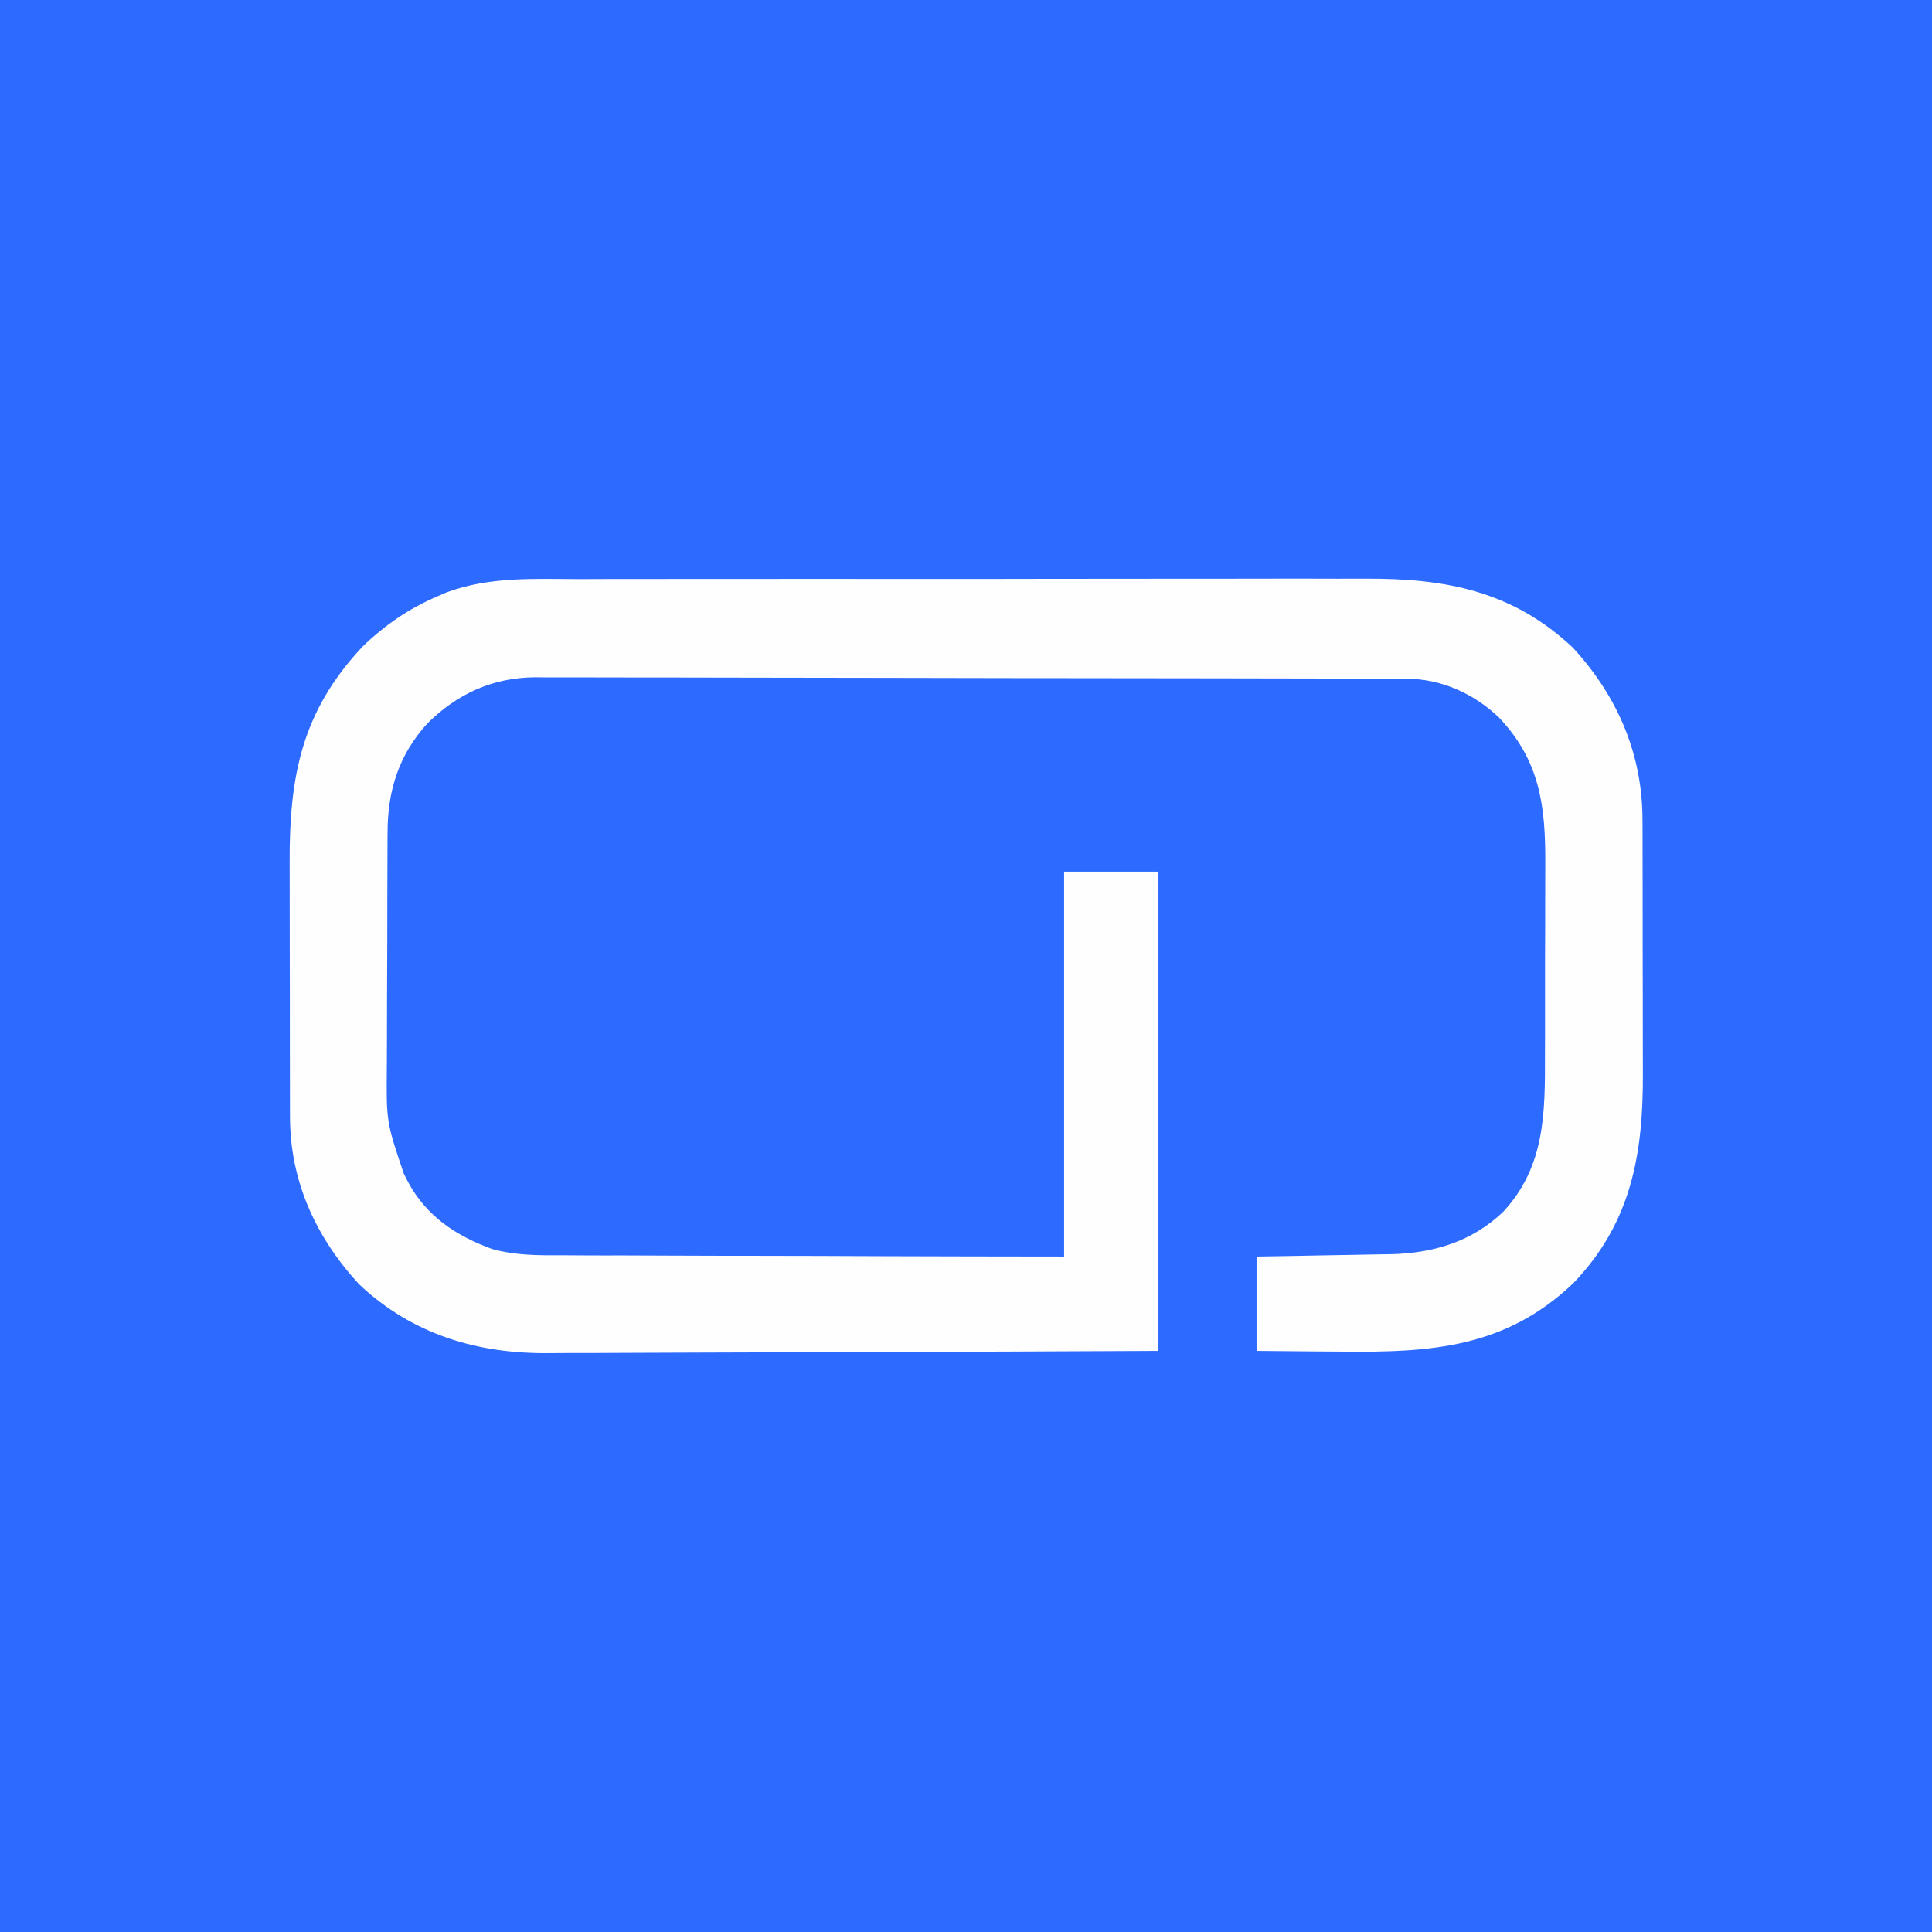 <?xml version="1.0" encoding="UTF-8"?>
<svg version="1.1" xmlns="http://www.w3.org/2000/svg" width="512" height="512">
<rect width="100%" height="100%" fill="#333333" stroke="none"/>
<path d="M0 0 C168.96 0 337.92 0 512 0 C512 168.96 512 337.92 512 512 C343.04 512 174.08 512 0 512 C0 343.04 0 174.08 0 0 Z " fill="#2D6AFF" transform="translate(0,0)"/>
<path d="M0 0 C2.48 -0.007 4.96 -0.016 7.44 -0.026 C13.452 -0.046 19.463 -0.048 25.475 -0.039 C30.367 -0.033 35.258 -0.034 40.149 -0.041 C40.848 -0.042 41.547 -0.043 42.267 -0.043 C43.687 -0.045 45.107 -0.047 46.528 -0.049 C59.815 -0.066 73.103 -0.057 86.391 -0.04 C98.518 -0.025 110.644 -0.04 122.771 -0.069 C135.257 -0.098 147.743 -0.109 160.229 -0.1 C161.644 -0.099 163.059 -0.098 164.475 -0.097 C165.171 -0.096 165.867 -0.096 166.584 -0.095 C171.462 -0.093 176.34 -0.103 181.217 -0.117 C187.799 -0.137 194.38 -0.13 200.961 -0.105 C203.367 -0.1 205.773 -0.104 208.179 -0.116 C229.362 -0.22 247.185 3.045 263.286 18.182 C275.156 31.104 281.773 46.516 281.72 64.07 C281.728 65.43 281.728 65.43 281.736 66.818 C281.75 69.791 281.749 72.764 281.747 75.737 C281.75 77.822 281.755 79.908 281.76 81.994 C281.767 86.358 281.767 90.723 281.761 95.087 C281.756 100.649 281.773 106.211 281.796 111.773 C281.811 116.08 281.811 120.386 281.808 124.693 C281.809 126.742 281.814 128.791 281.824 130.84 C281.917 152.156 278.872 170.433 263.446 186.533 C245.507 203.721 225.589 205.001 202.133 204.721 C199.928 204.706 197.723 204.692 195.518 204.68 C190.16 204.65 184.804 204.591 179.446 204.533 C179.446 196.283 179.446 188.033 179.446 179.533 C182.457 179.484 185.468 179.435 188.571 179.385 C191.507 179.331 194.442 179.274 197.378 179.216 C199.409 179.178 201.44 179.143 203.471 179.112 C206.4 179.066 209.329 179.008 212.258 178.948 C213.607 178.93 213.607 178.93 214.983 178.913 C226.27 178.652 236.521 175.619 244.821 167.658 C255.963 155.62 255.912 141.426 255.879 125.85 C255.884 123.944 255.889 122.038 255.895 120.132 C255.904 116.152 255.902 112.172 255.892 108.192 C255.88 103.121 255.901 98.05 255.93 92.979 C255.948 89.047 255.948 85.115 255.942 81.183 C255.942 79.315 255.948 77.446 255.96 75.578 C256.048 60.273 254.593 48.134 243.633 36.631 C237.047 30.35 228.373 26.422 219.189 26.399 C217.918 26.393 217.918 26.393 216.621 26.386 C215.231 26.386 215.231 26.386 213.814 26.386 C212.826 26.383 211.838 26.379 210.82 26.375 C207.5 26.364 204.18 26.36 200.86 26.356 C198.483 26.35 196.106 26.344 193.729 26.337 C186.59 26.317 179.45 26.307 172.31 26.298 C168.945 26.293 165.58 26.288 162.214 26.283 C151.022 26.266 139.83 26.251 128.637 26.244 C125.734 26.242 122.831 26.24 119.927 26.238 C119.206 26.238 118.484 26.237 117.741 26.237 C106.06 26.229 94.38 26.203 82.699 26.171 C70.697 26.138 58.695 26.12 46.693 26.116 C39.958 26.114 33.224 26.106 26.489 26.08 C20.15 26.057 13.811 26.052 7.472 26.063 C5.15 26.063 2.828 26.057 0.505 26.043 C-2.674 26.025 -5.853 26.033 -9.033 26.046 C-10.399 26.029 -10.399 26.029 -11.793 26.012 C-23.017 26.124 -32.304 30.37 -40.238 38.194 C-47.864 46.542 -50.858 56.096 -50.845 67.232 C-50.851 68.073 -50.858 68.915 -50.865 69.782 C-50.884 72.548 -50.888 75.314 -50.89 78.08 C-50.897 80.017 -50.903 81.954 -50.91 83.89 C-50.922 87.945 -50.926 92 -50.925 96.055 C-50.925 101.227 -50.952 106.399 -50.986 111.571 C-51.009 115.571 -51.013 119.571 -51.012 123.57 C-51.014 125.476 -51.023 127.382 -51.038 129.287 C-51.17 143.844 -51.17 143.844 -46.554 157.533 C-46.176 158.278 -45.799 159.023 -45.41 159.79 C-40.49 168.901 -32.706 174.017 -23.201 177.511 C-16.998 179.251 -10.889 179.236 -4.492 179.193 C-3.032 179.201 -1.572 179.212 -0.112 179.225 C3.808 179.253 7.729 179.25 11.649 179.242 C15.763 179.239 19.876 179.264 23.989 179.286 C31.759 179.324 39.529 179.336 47.299 179.339 C57.812 179.345 68.325 179.389 78.837 179.432 C95.374 179.497 111.909 179.511 128.446 179.533 C128.446 145.873 128.446 112.213 128.446 77.533 C136.696 77.533 144.946 77.533 153.446 77.533 C153.446 119.443 153.446 161.353 153.446 204.533 C109.704 204.735 109.704 204.735 91.309 204.778 C78.631 204.807 65.953 204.842 53.275 204.911 C44.04 204.961 34.805 204.993 25.57 205.004 C20.686 205.01 15.802 205.025 10.917 205.062 C6.307 205.096 1.698 205.106 -2.911 205.099 C-4.591 205.1 -6.272 205.11 -7.951 205.129 C-26.936 205.338 -44.241 200.235 -58.398 186.873 C-69.901 174.391 -76.709 159.451 -76.699 142.42 C-76.703 141.51 -76.706 140.6 -76.71 139.663 C-76.719 136.659 -76.721 133.655 -76.722 130.651 C-76.725 128.554 -76.729 126.458 -76.732 124.361 C-76.738 119.965 -76.74 115.569 -76.74 111.172 C-76.739 105.56 -76.753 99.949 -76.77 94.337 C-76.781 90.005 -76.783 85.672 -76.783 81.34 C-76.784 79.272 -76.788 77.205 -76.796 75.137 C-76.874 52.278 -73.651 35.159 -57.492 17.908 C-51.585 12.196 -45.147 7.765 -37.554 4.533 C-36.773 4.194 -35.993 3.855 -35.188 3.506 C-23.746 -0.71 -12.031 -0.036 0 0 Z " fill="#FEFEFF" transform="translate(153.554,153.467)"/>
</svg>
